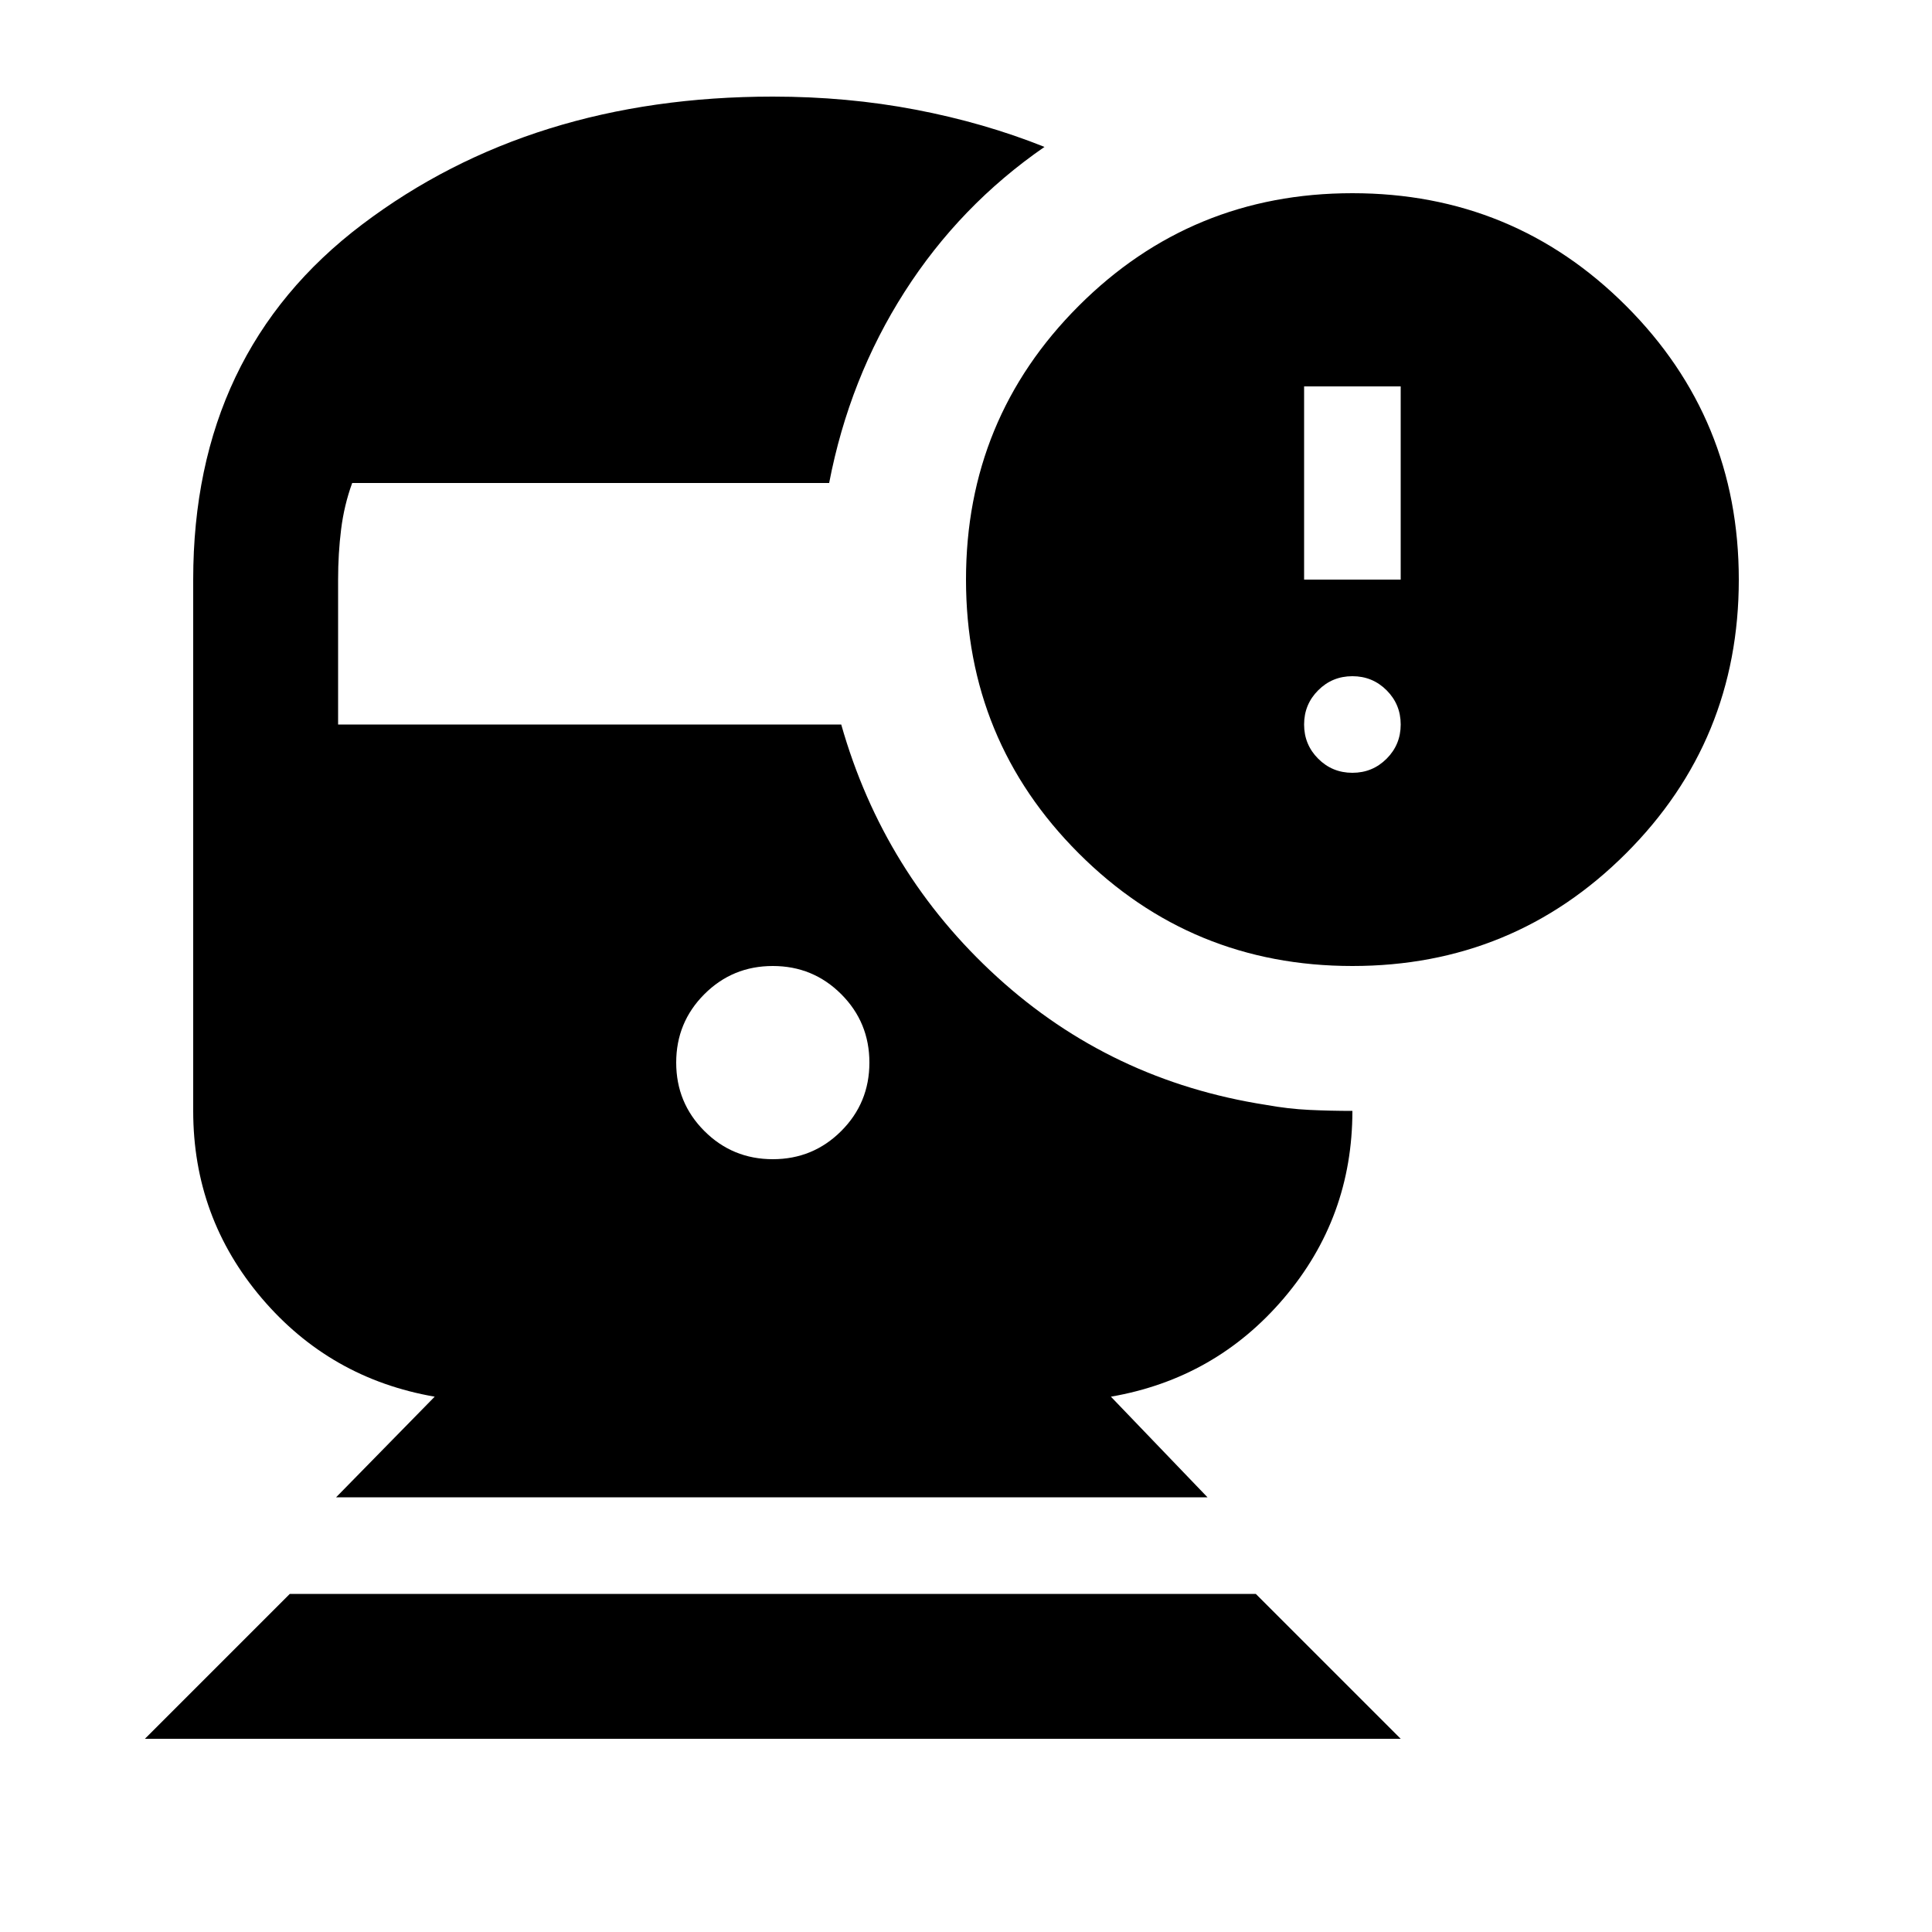 <svg xmlns="http://www.w3.org/2000/svg" height="20" viewBox="0 -960 960 960" width="20"><path d="m72-96 72-72h480l72 72H72Zm312-288q20 0 34-14t14-34q0-20-14-34t-34-14q-20 0-34 14t-14 34q0 20 14 34t34 14Zm288-96q-80 0-136-56t-56-136q0-80 56-136t136-56q80 0 136 56t56 136q0 80-56 136t-136 56Zm-24-192h48v-96h-48v96Zm24 96q10 0 17-7t7-17q0-10-7-17t-17-7q-10 0-17 7t-7 17q0 10 7 17t17 7ZM167-216l49-50q-52-9-86-49t-34-93v-264q0-113 84-176.5T384-912q37 0 71 6.5t64 18.5q-42 29-69.5 72T412-720H175q-4 11-5.5 23t-1.5 25v72h250q21 74 77.5 125.5T629-411q11 2 21.5 2.5t21.5.5q0 53-34 93t-86 49l48 50H167Z"/></svg>